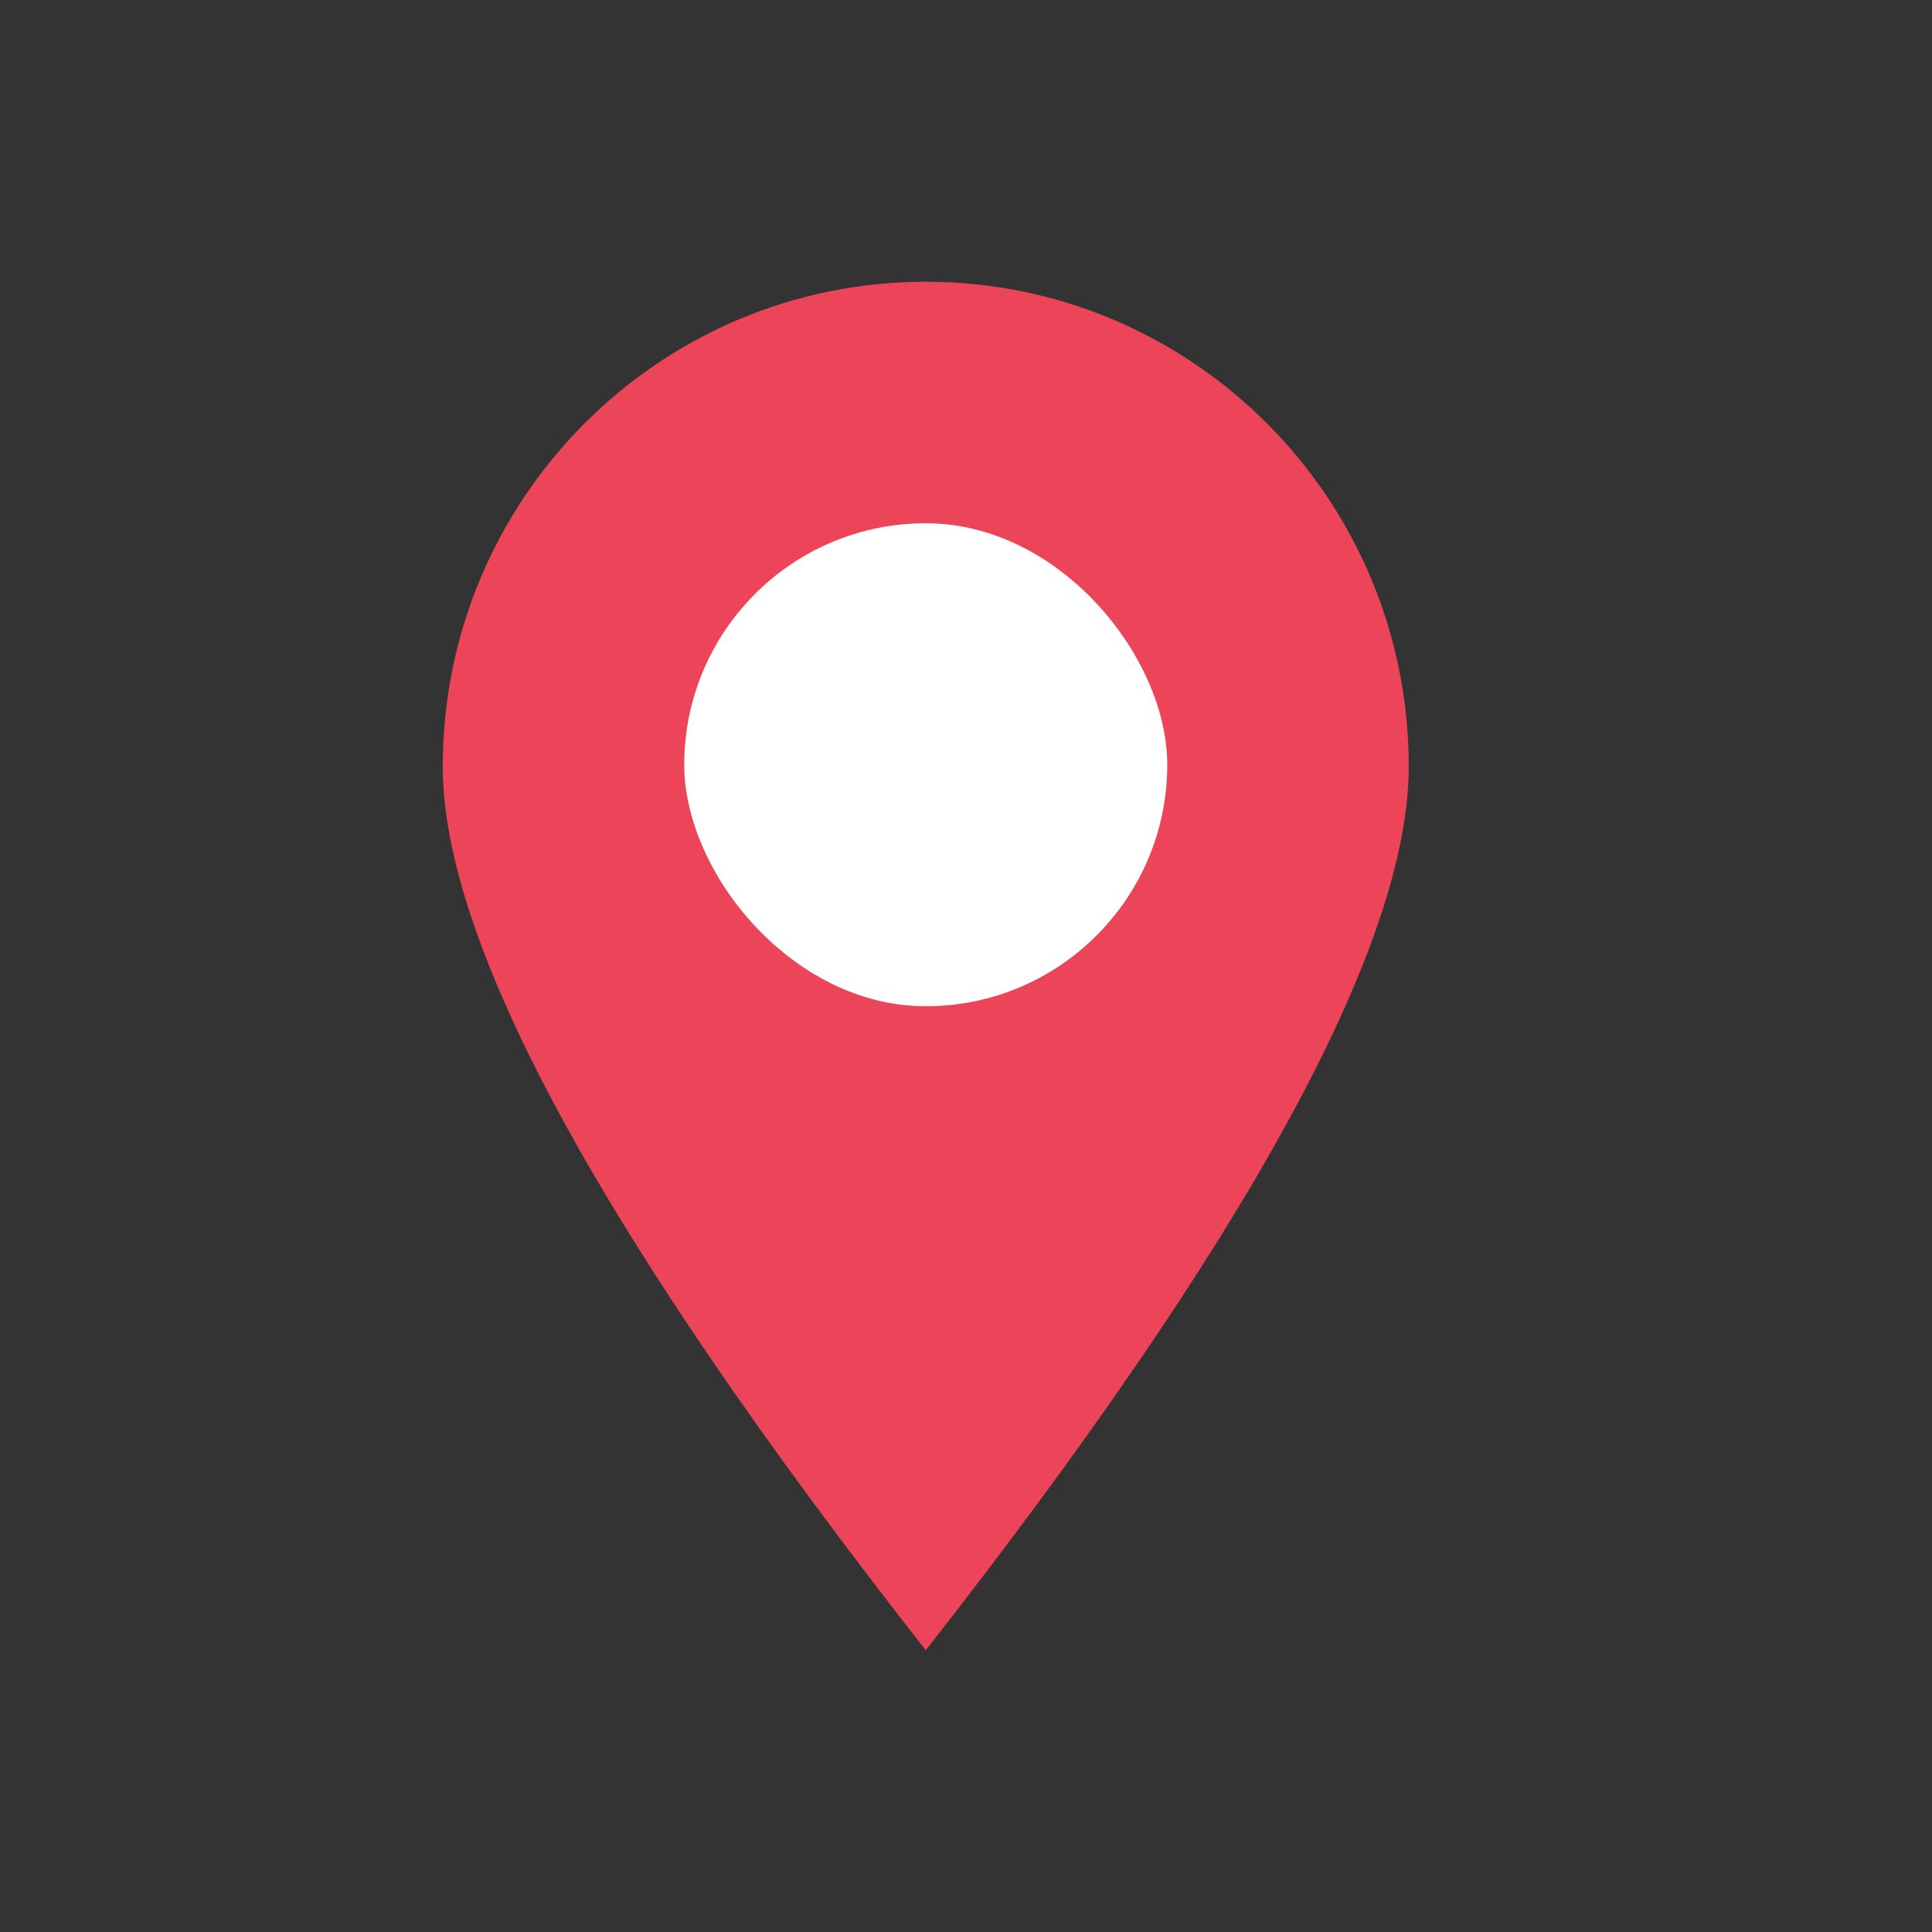 <?xml version="1.0" encoding="UTF-8"?>
<svg width="48px" height="48px" viewBox="0 0 48 48" version="1.1" xmlns="http://www.w3.org/2000/svg" xmlns:xlink="http://www.w3.org/1999/xlink">
    <rect x="0" y="0" width="48" height="48" fill="#333333" stroke="none"/>
    <title>Artboard</title>
    <g id="Artboard" stroke="none" stroke-width="1" fill="none" fill-rule="evenodd">
        <g id="btn_viewmap_48">
            <g id="icon_view_map">
                <rect id="Rectangle" x="0" y="0" width="48" height="48"></rect>
                <g id="Group" transform="translate(11, 7)">
                    <path d="M12,0 C18.627,0 24,5.391 24,12.042 C24,16.475 20,23.795 12,34 C4,23.795 0,16.475 0,12.042 C0,5.391 5.373,0 12,0 Z" id="Rectangle" fill="#EC455A"></path>
                    <rect id="Rectangle" fill="#FFFFFF" x="6" y="6" width="12" height="12" rx="6"></rect>
                </g>
            </g>
        </g>
    </g>
</svg>